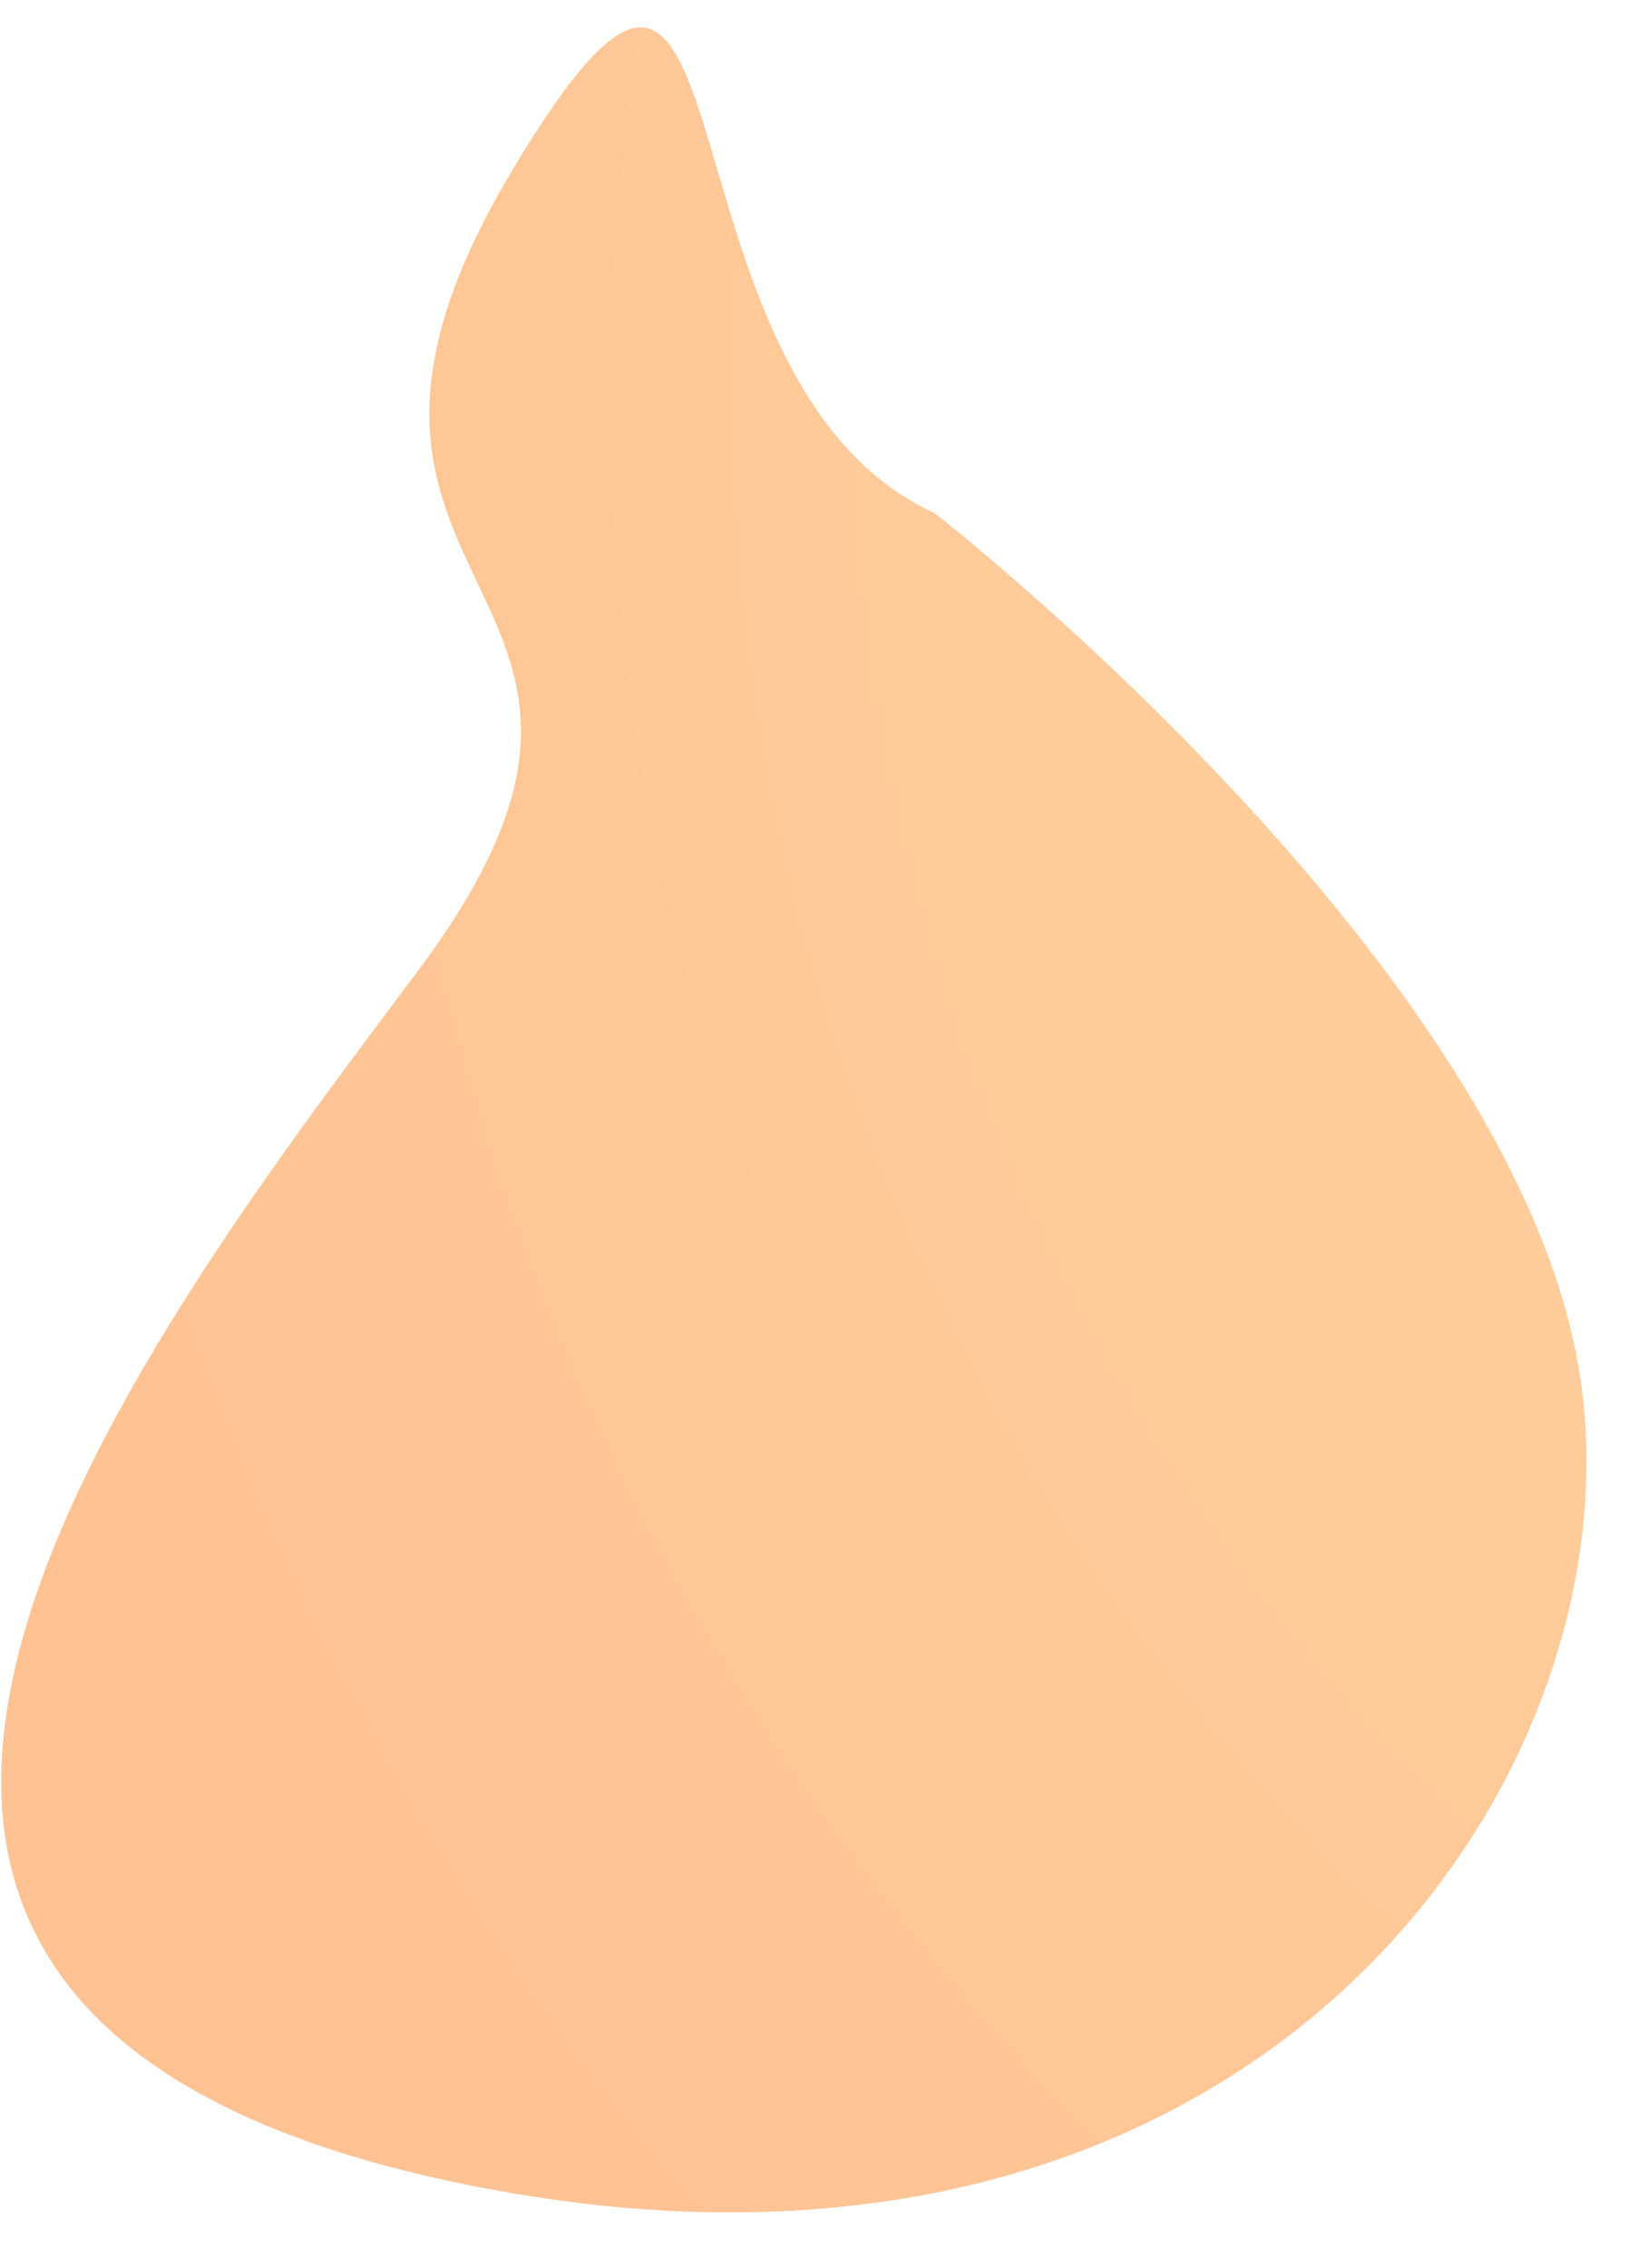 <svg width="24" height="33" viewBox="0 0 24 33" fill="none" xmlns="http://www.w3.org/2000/svg">
<path d="M13.611 7.468C13.611 7.468 22.008 13.992 22.996 19.933C23.984 25.874 18.2 34.28 6.475 31.725C-5.262 29.156 1.757 19.895 6.072 14.148C10.388 8.402 3.72 8.791 7.424 2.539C11.129 -3.701 9.283 5.496 13.611 7.468Z" fill="url(#paint0_radial_1_562)"/>
<defs>
<radialGradient id="paint0_radial_1_562" cx="0" cy="0" r="1" gradientUnits="userSpaceOnUse" gradientTransform="translate(40.48 6.205) rotate(28.681) scale(41.44 41.394)">
<stop stop-color="#FFDAA5"/>
<stop offset="0.985" stop-color="#FFC293"/>
</radialGradient>
</defs>
</svg>
